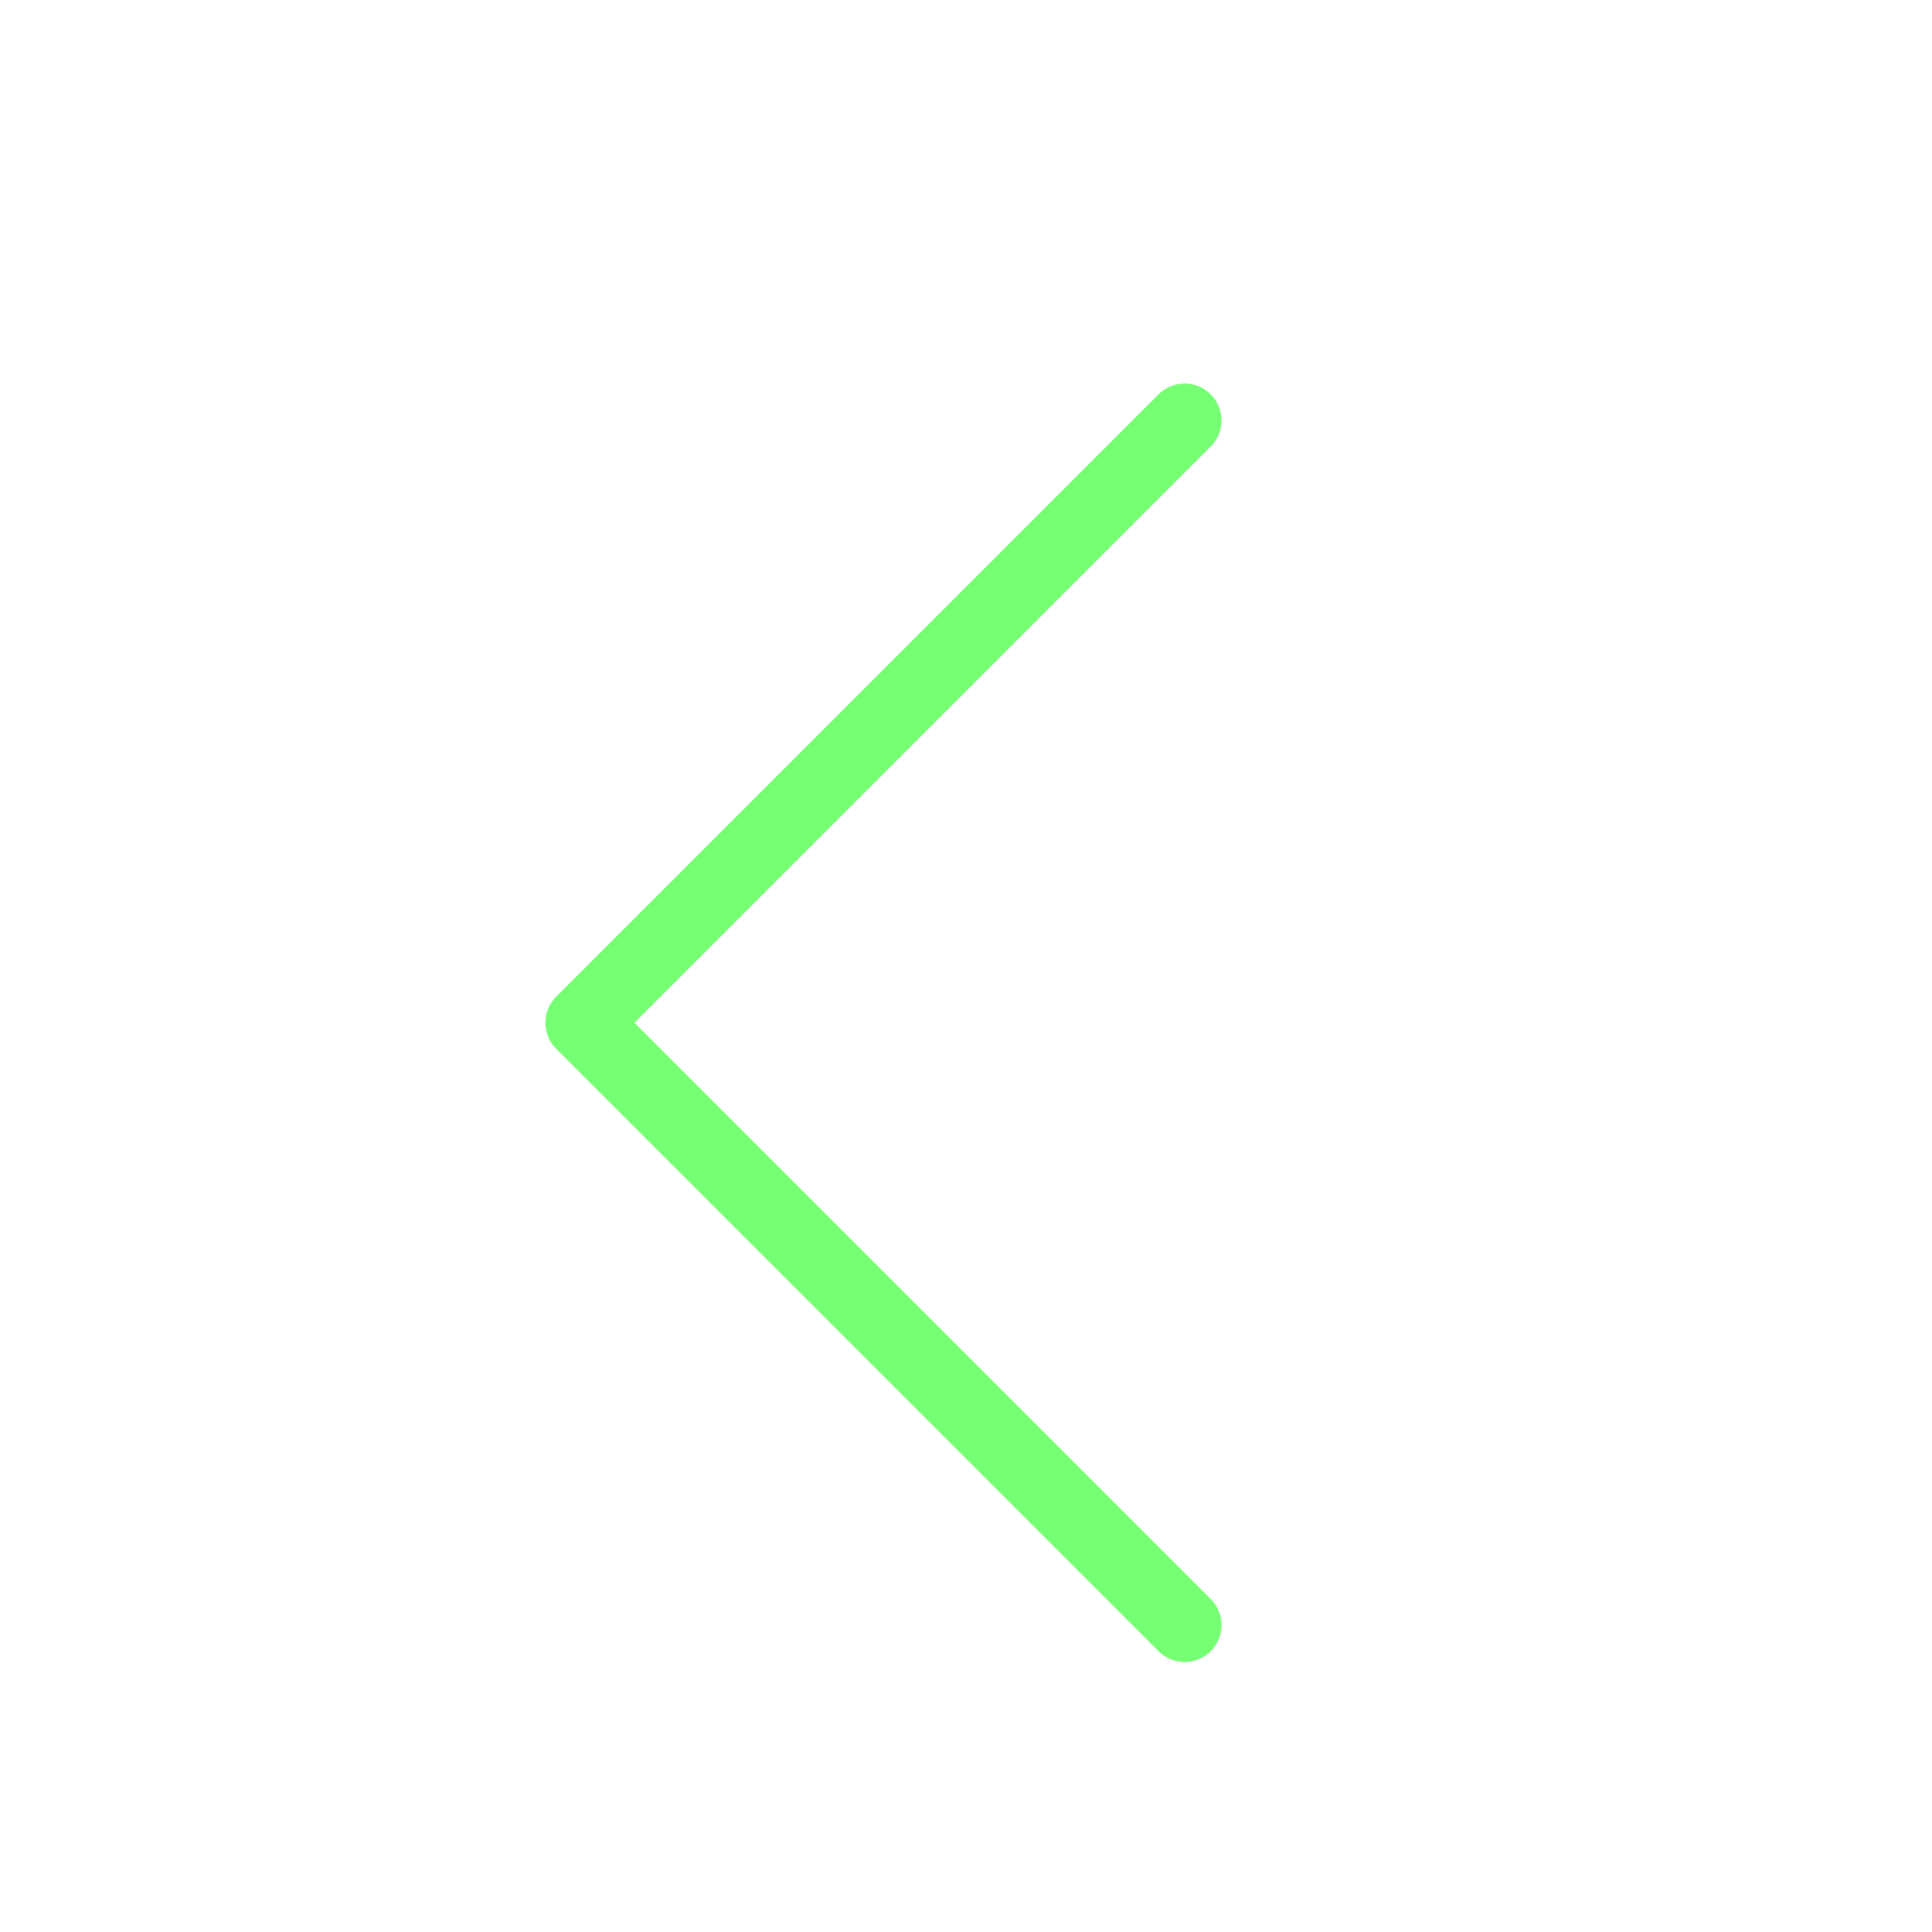 <svg width="131" height="131" viewBox="0 0 131 131" fill="none" xmlns="http://www.w3.org/2000/svg">
<g filter="url(#filter0_d_717_4)">
<path d="M80.325 24.506L39.482 65.349L80.325 106.192" stroke="#75FF72" stroke-width="5" stroke-linecap="round" stroke-linejoin="round"/>
</g>
<defs>
<filter id="filter0_d_717_4" x="-4" y="0" width="138.698" height="138.697" filterUnits="userSpaceOnUse" color-interpolation-filters="sRGB">
<feFlood flood-opacity="0" result="BackgroundImageFix"/>
<feColorMatrix in="SourceAlpha" type="matrix" values="0 0 0 0 0 0 0 0 0 0 0 0 0 0 0 0 0 0 127 0" result="hardAlpha"/>
<feOffset dy="4"/>
<feGaussianBlur stdDeviation="2"/>
<feComposite in2="hardAlpha" operator="out"/>
<feColorMatrix type="matrix" values="0 0 0 0 0 0 0 0 0 0 0 0 0 0 0 0 0 0 0.25 0"/>
<feBlend mode="normal" in2="BackgroundImageFix" result="effect1_dropShadow_717_4"/>
<feBlend mode="normal" in="SourceGraphic" in2="effect1_dropShadow_717_4" result="shape"/>
</filter>
</defs>
</svg>
